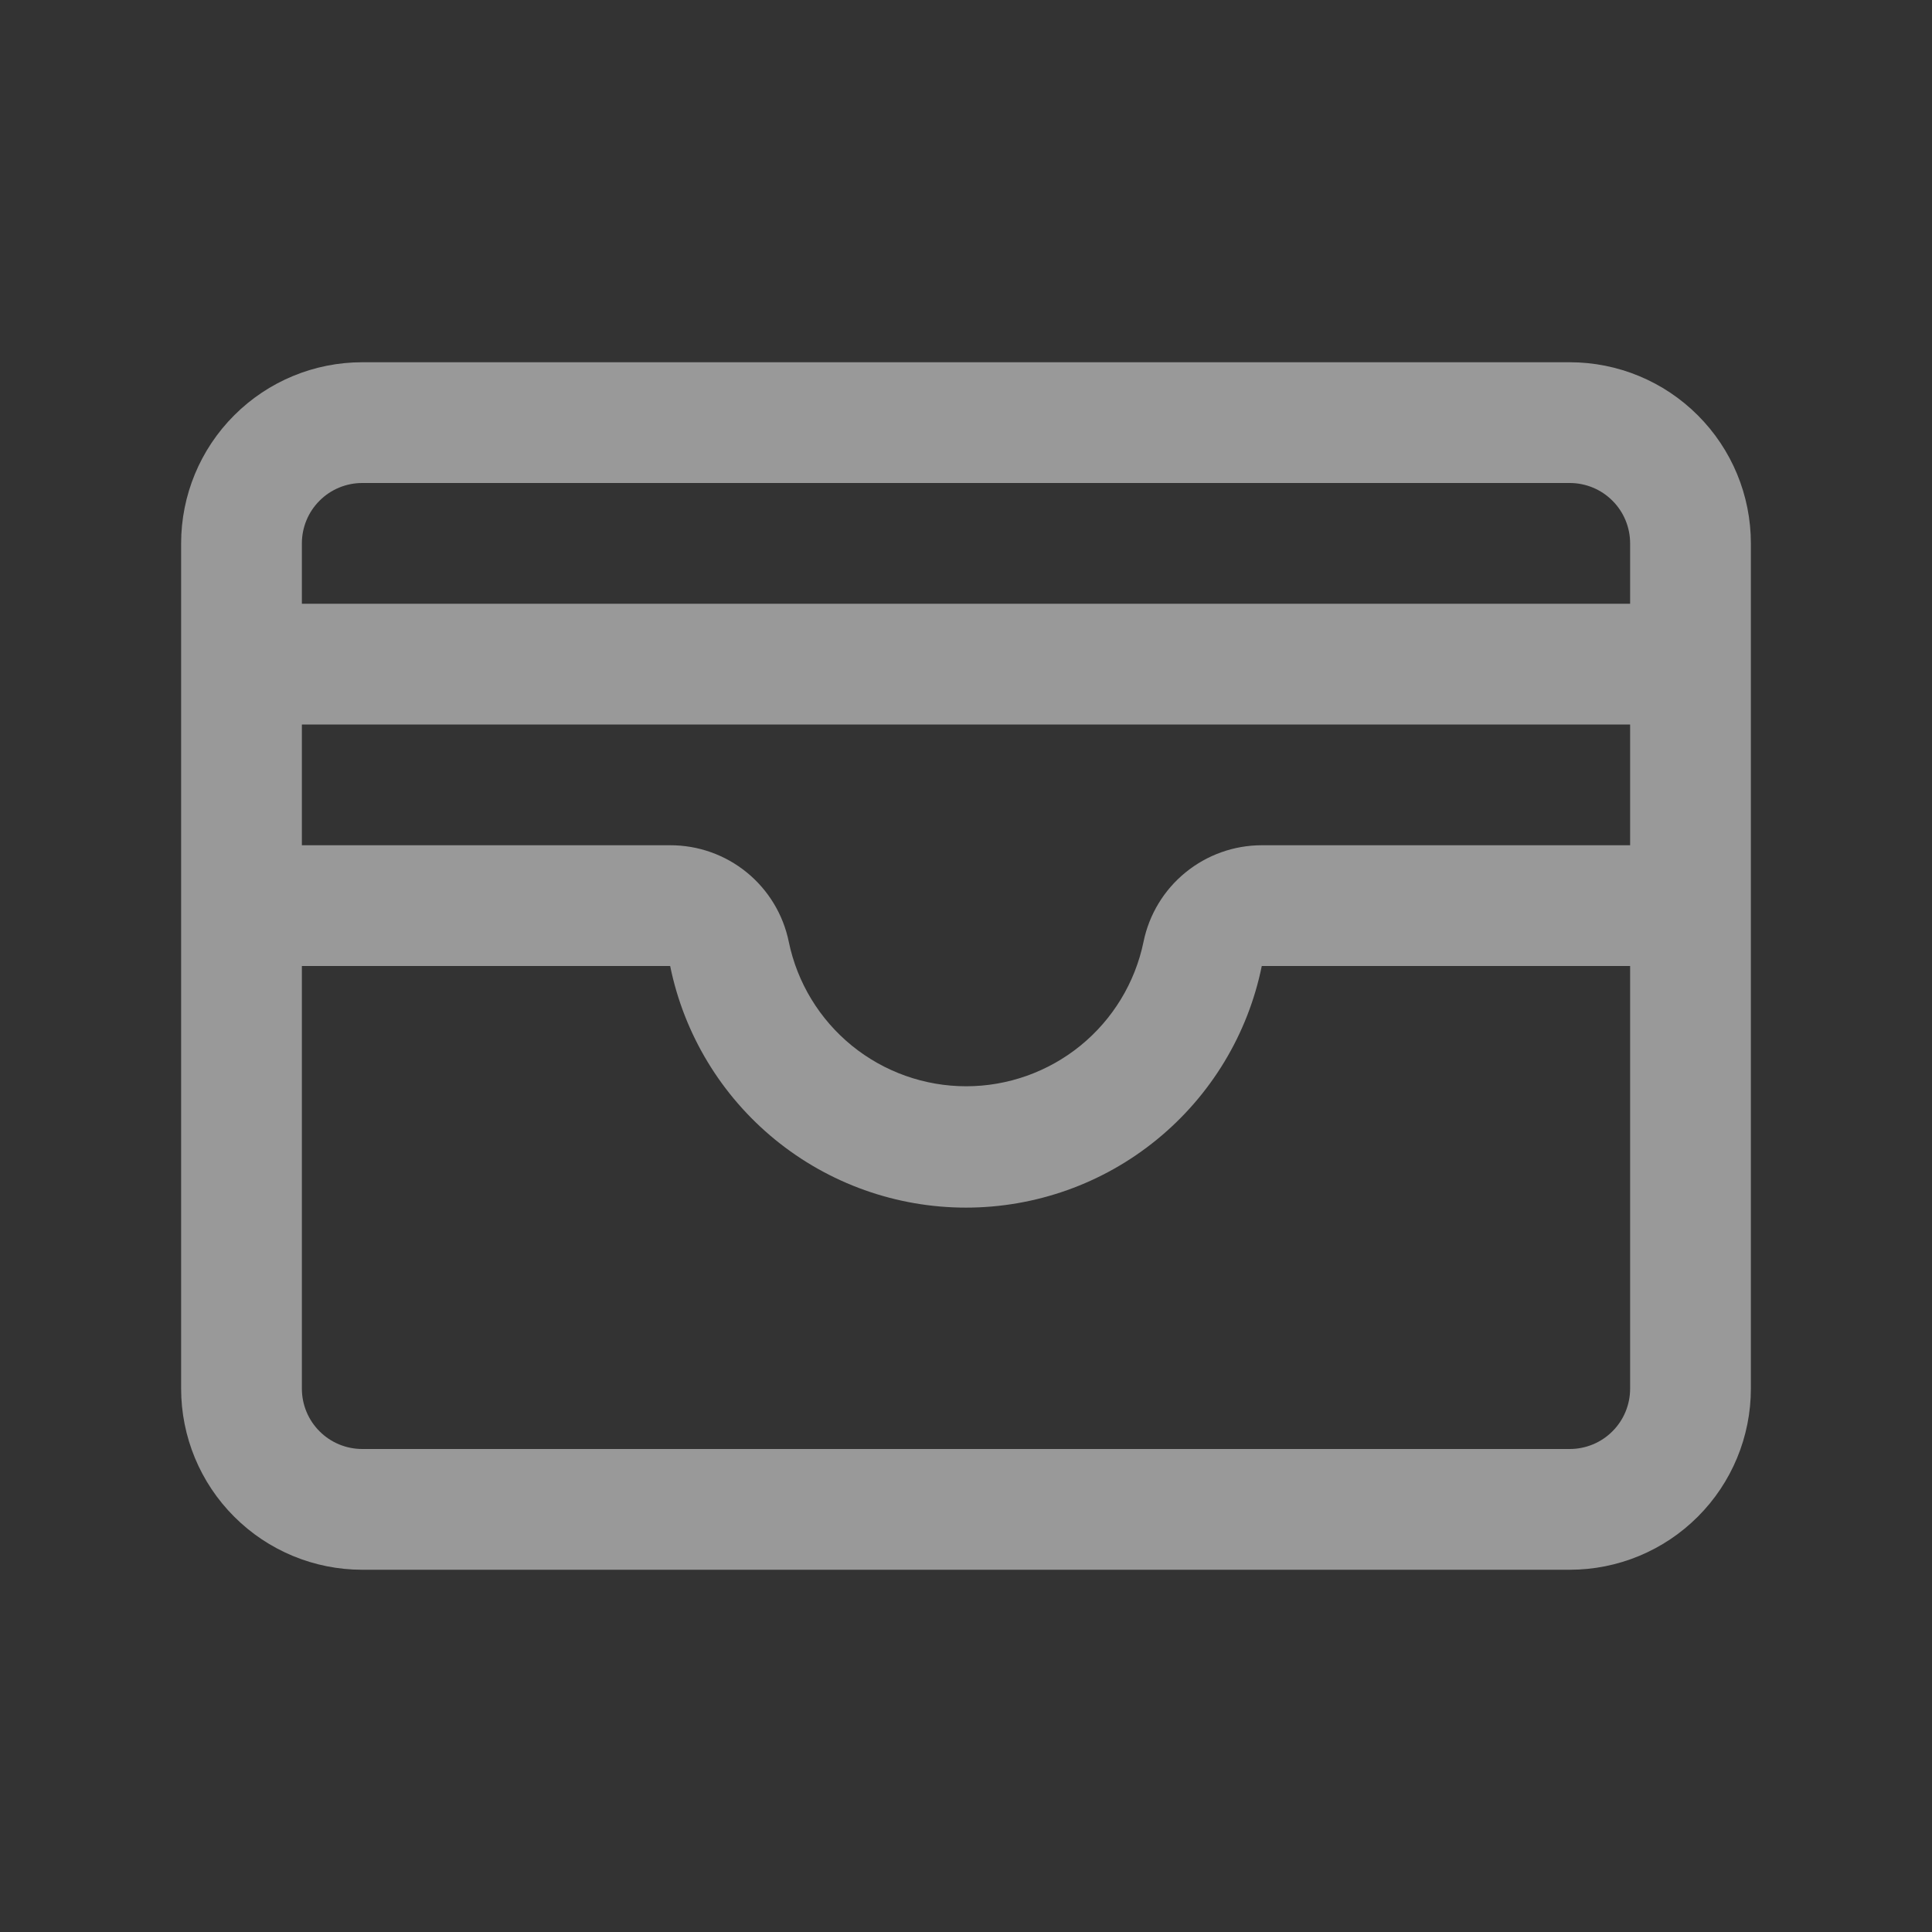 <svg width="32" height="32" viewBox="0 0 32 32" fill="none" xmlns="http://www.w3.org/2000/svg">
<rect x="0" y="0" width="32" height="32" fill="#333333" stroke="none"/>
<g opacity="0.5">
<path d="M26 6H6C5.204 6 4.441 6.316 3.879 6.879C3.316 7.441 3 8.204 3 9V23C3 23.796 3.316 24.559 3.879 25.121C4.441 25.684 5.204 26 6 26H26C26.796 26 27.559 25.684 28.121 25.121C28.684 24.559 29 23.796 29 23V9C29 8.204 28.684 7.441 28.121 6.879C27.559 6.316 26.796 6 26 6ZM5 12H27V14H20.899C20.438 14 19.991 14.16 19.634 14.452C19.277 14.743 19.032 15.149 18.94 15.601C18.8 16.277 18.431 16.883 17.896 17.319C17.361 17.754 16.692 17.992 16.003 17.992C15.313 17.992 14.644 17.754 14.109 17.319C13.574 16.883 13.205 16.277 13.065 15.601C12.973 15.149 12.727 14.742 12.369 14.45C12.011 14.158 11.563 13.999 11.101 14H5V12ZM6 8H26C26.265 8 26.52 8.105 26.707 8.293C26.895 8.48 27 8.735 27 9V10H5V9C5 8.735 5.105 8.48 5.293 8.293C5.48 8.105 5.735 8 6 8ZM26 24H6C5.735 24 5.48 23.895 5.293 23.707C5.105 23.52 5 23.265 5 23V16H11.1C11.33 17.13 11.944 18.145 12.836 18.874C13.729 19.604 14.847 20.002 15.999 20.002C17.152 20.002 18.27 19.604 19.162 18.874C20.055 18.145 20.669 17.13 20.899 16H27V23C27 23.265 26.895 23.52 26.707 23.707C26.52 23.895 26.265 24 26 24Z" fill="white"/>
</g>
</svg>
